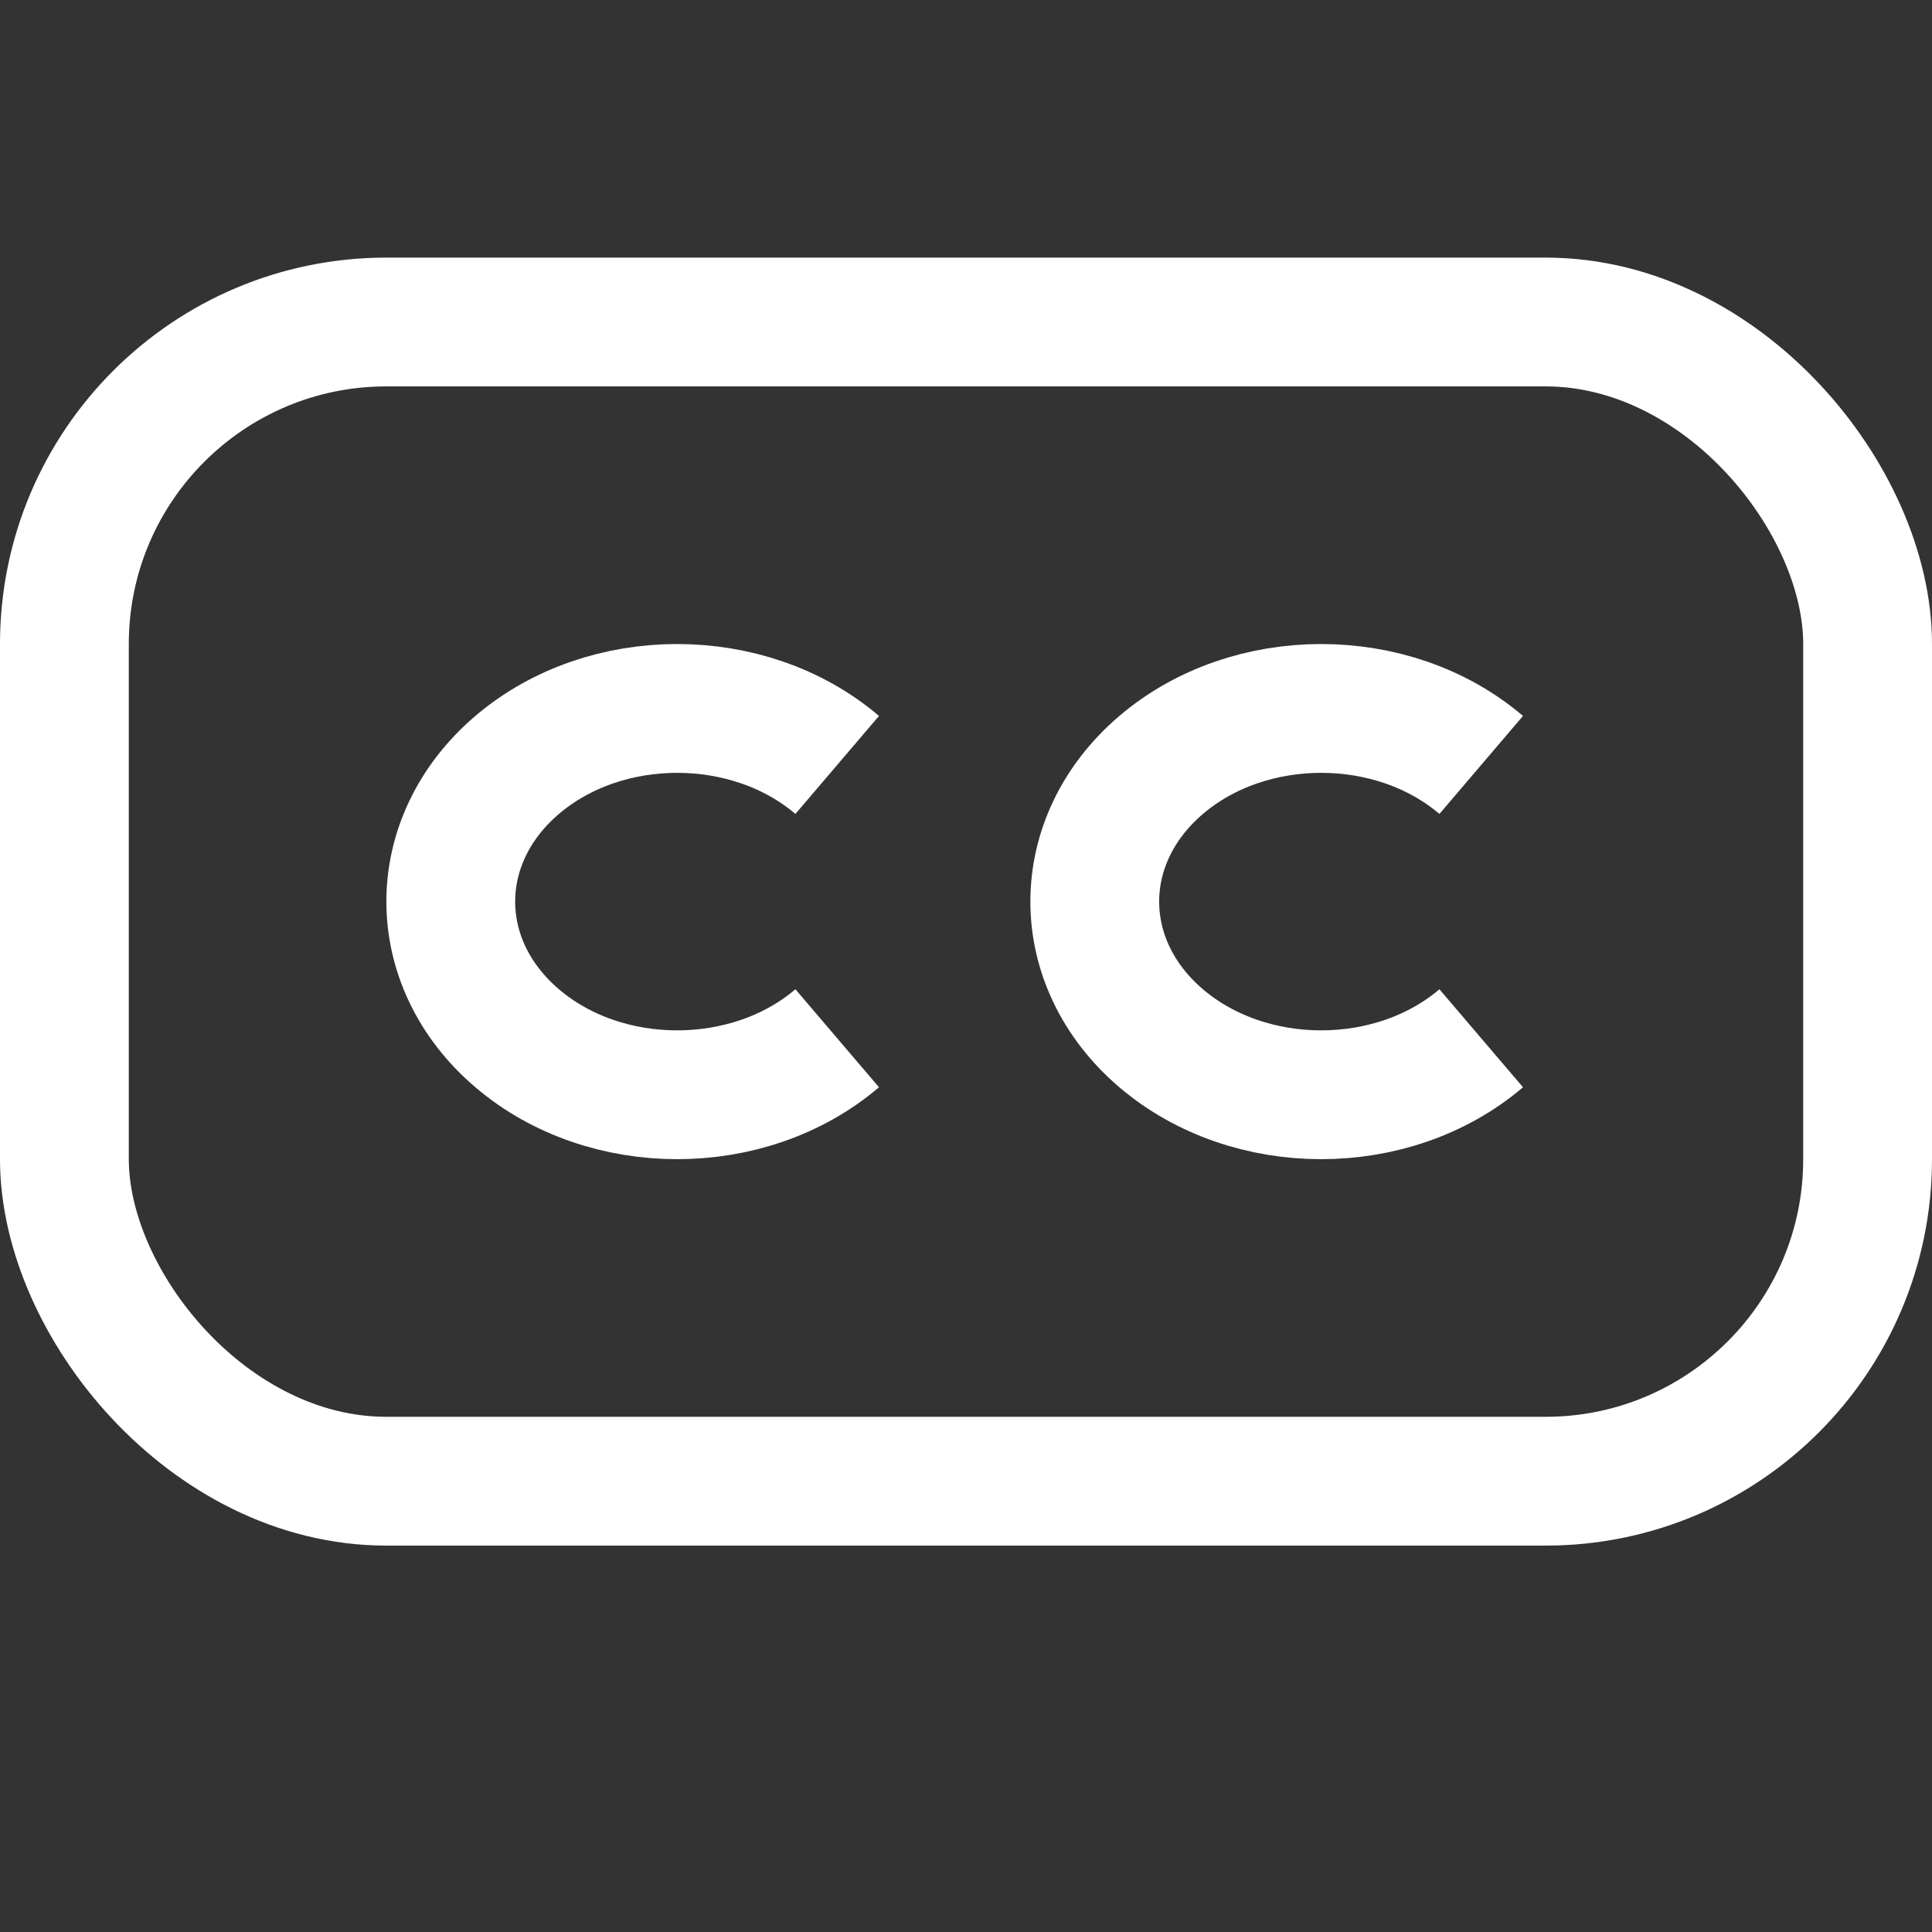 <svg width="15" height="15" viewBox="0 0 15 15" fill="none" xmlns="http://www.w3.org/2000/svg">
<rect x="0" y="0" width="15" height="15" fill="#333333" stroke="none"/>
<rect x="0.5" y="2.5" width="14" height="9" rx="2.5" stroke="white"/>
<path d="M6.5 8.061C5.814 8.646 4.701 8.646 4.015 8.061C3.328 7.475 3.328 6.525 4.015 5.939C4.701 5.354 5.814 5.354 6.5 5.939" stroke="white"/>
<path d="M11.5 8.061C10.814 8.646 9.701 8.646 9.015 8.061C8.328 7.475 8.328 6.525 9.015 5.939C9.701 5.354 10.814 5.354 11.5 5.939" stroke="white"/>
</svg>
